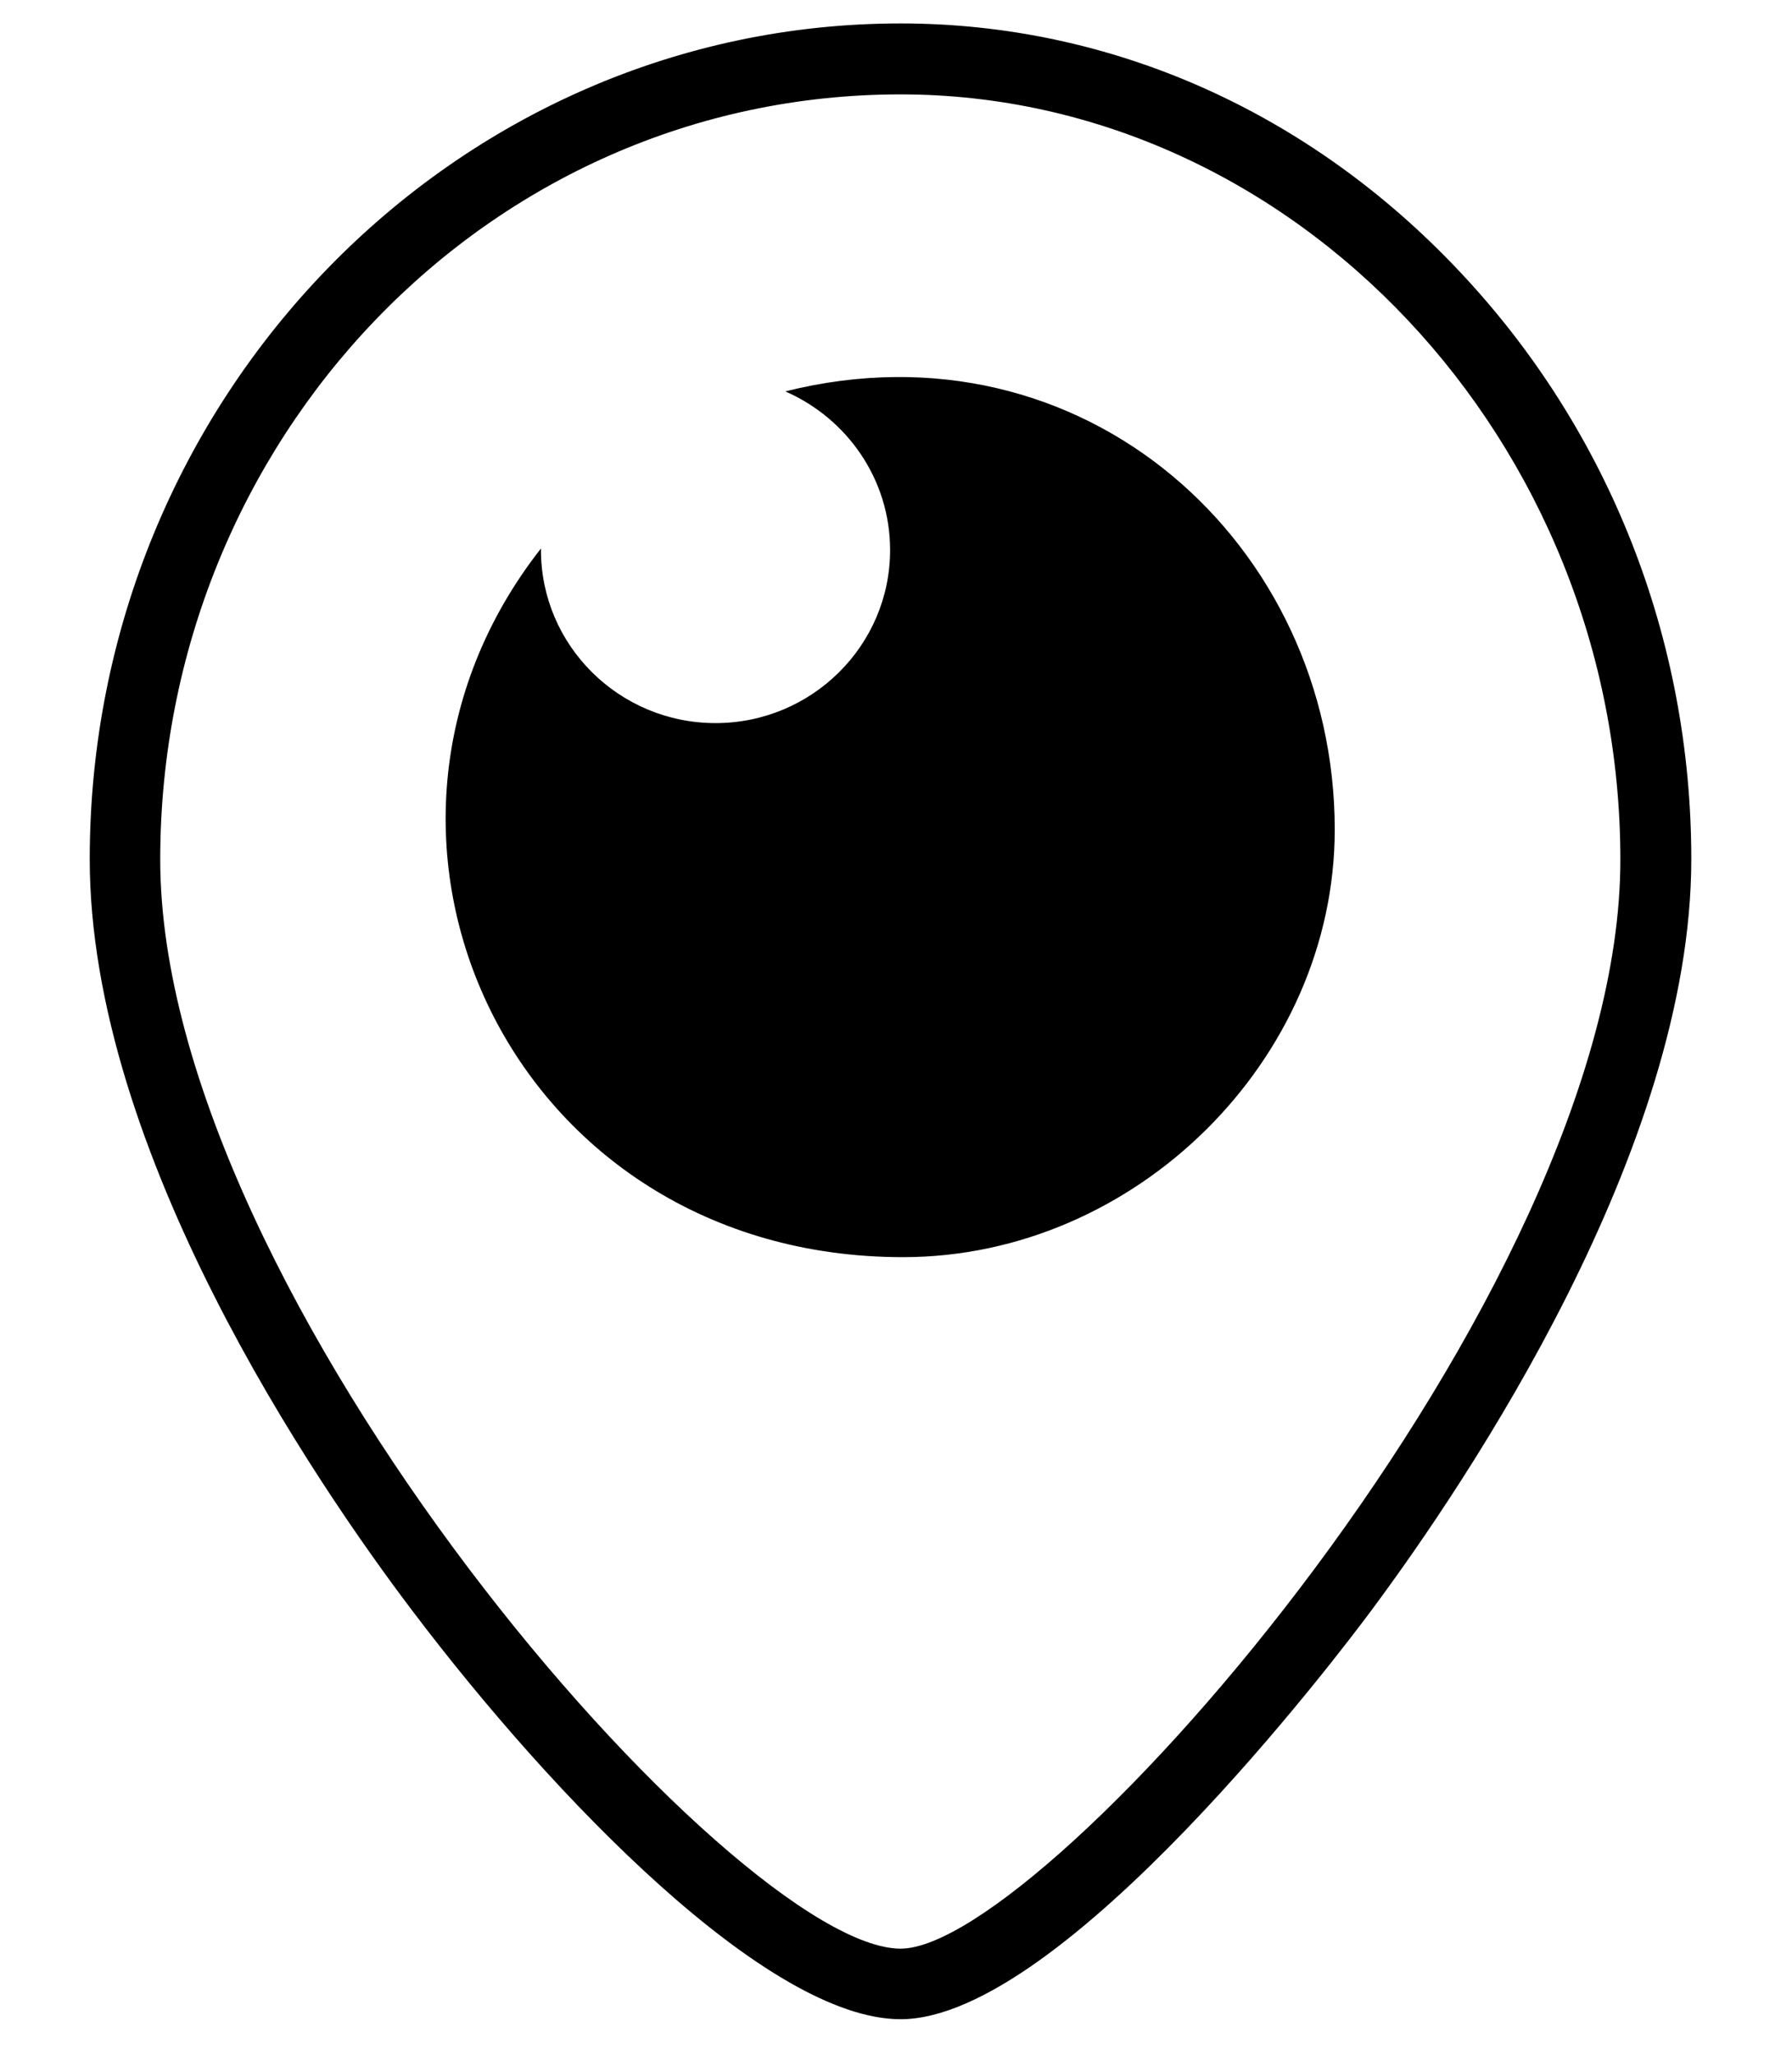 <svg width="41" height="47" viewBox="0 0 41 47" fill="none" xmlns="http://www.w3.org/2000/svg">
<g clip-path="url(#clip0_201_6615)">
<path d="M33.391 6.206C29.95 2.551 25.412 0.536 20.606 0.536C10.38 0.536 2.053 9.113 2.053 19.651C2.053 26.347 7.206 33.898 9.426 36.831C12.689 41.147 17.575 46.184 20.606 46.184C24.315 46.184 30.672 37.785 31.385 36.822C33.578 33.871 38.696 26.275 38.696 19.651C38.696 14.614 36.815 9.835 33.391 6.206ZM20.606 44.57C16.817 44.57 3.666 29.654 3.666 19.66C3.666 10.085 11.147 2.159 20.606 2.159C29.593 2.159 37.073 10.093 37.073 19.66C37.082 29.654 23.932 44.57 20.606 44.57ZM30.538 18.973C30.538 24.242 25.982 28.754 20.66 28.754C11.691 28.754 7.224 19.107 12.377 12.545V12.581C12.377 14.765 14.169 16.539 16.371 16.539C18.573 16.539 20.365 14.765 20.365 12.581C20.365 10.958 19.376 9.567 17.967 8.952C24.797 7.24 30.538 12.456 30.538 18.973Z" fill="black"/>
</g>
<defs>
<clipPath id="clip0_201_6615">
<rect width="39.942" height="45.648" fill="white" transform="translate(0.403 0.536)"/>
</clipPath>
</defs>
</svg>
